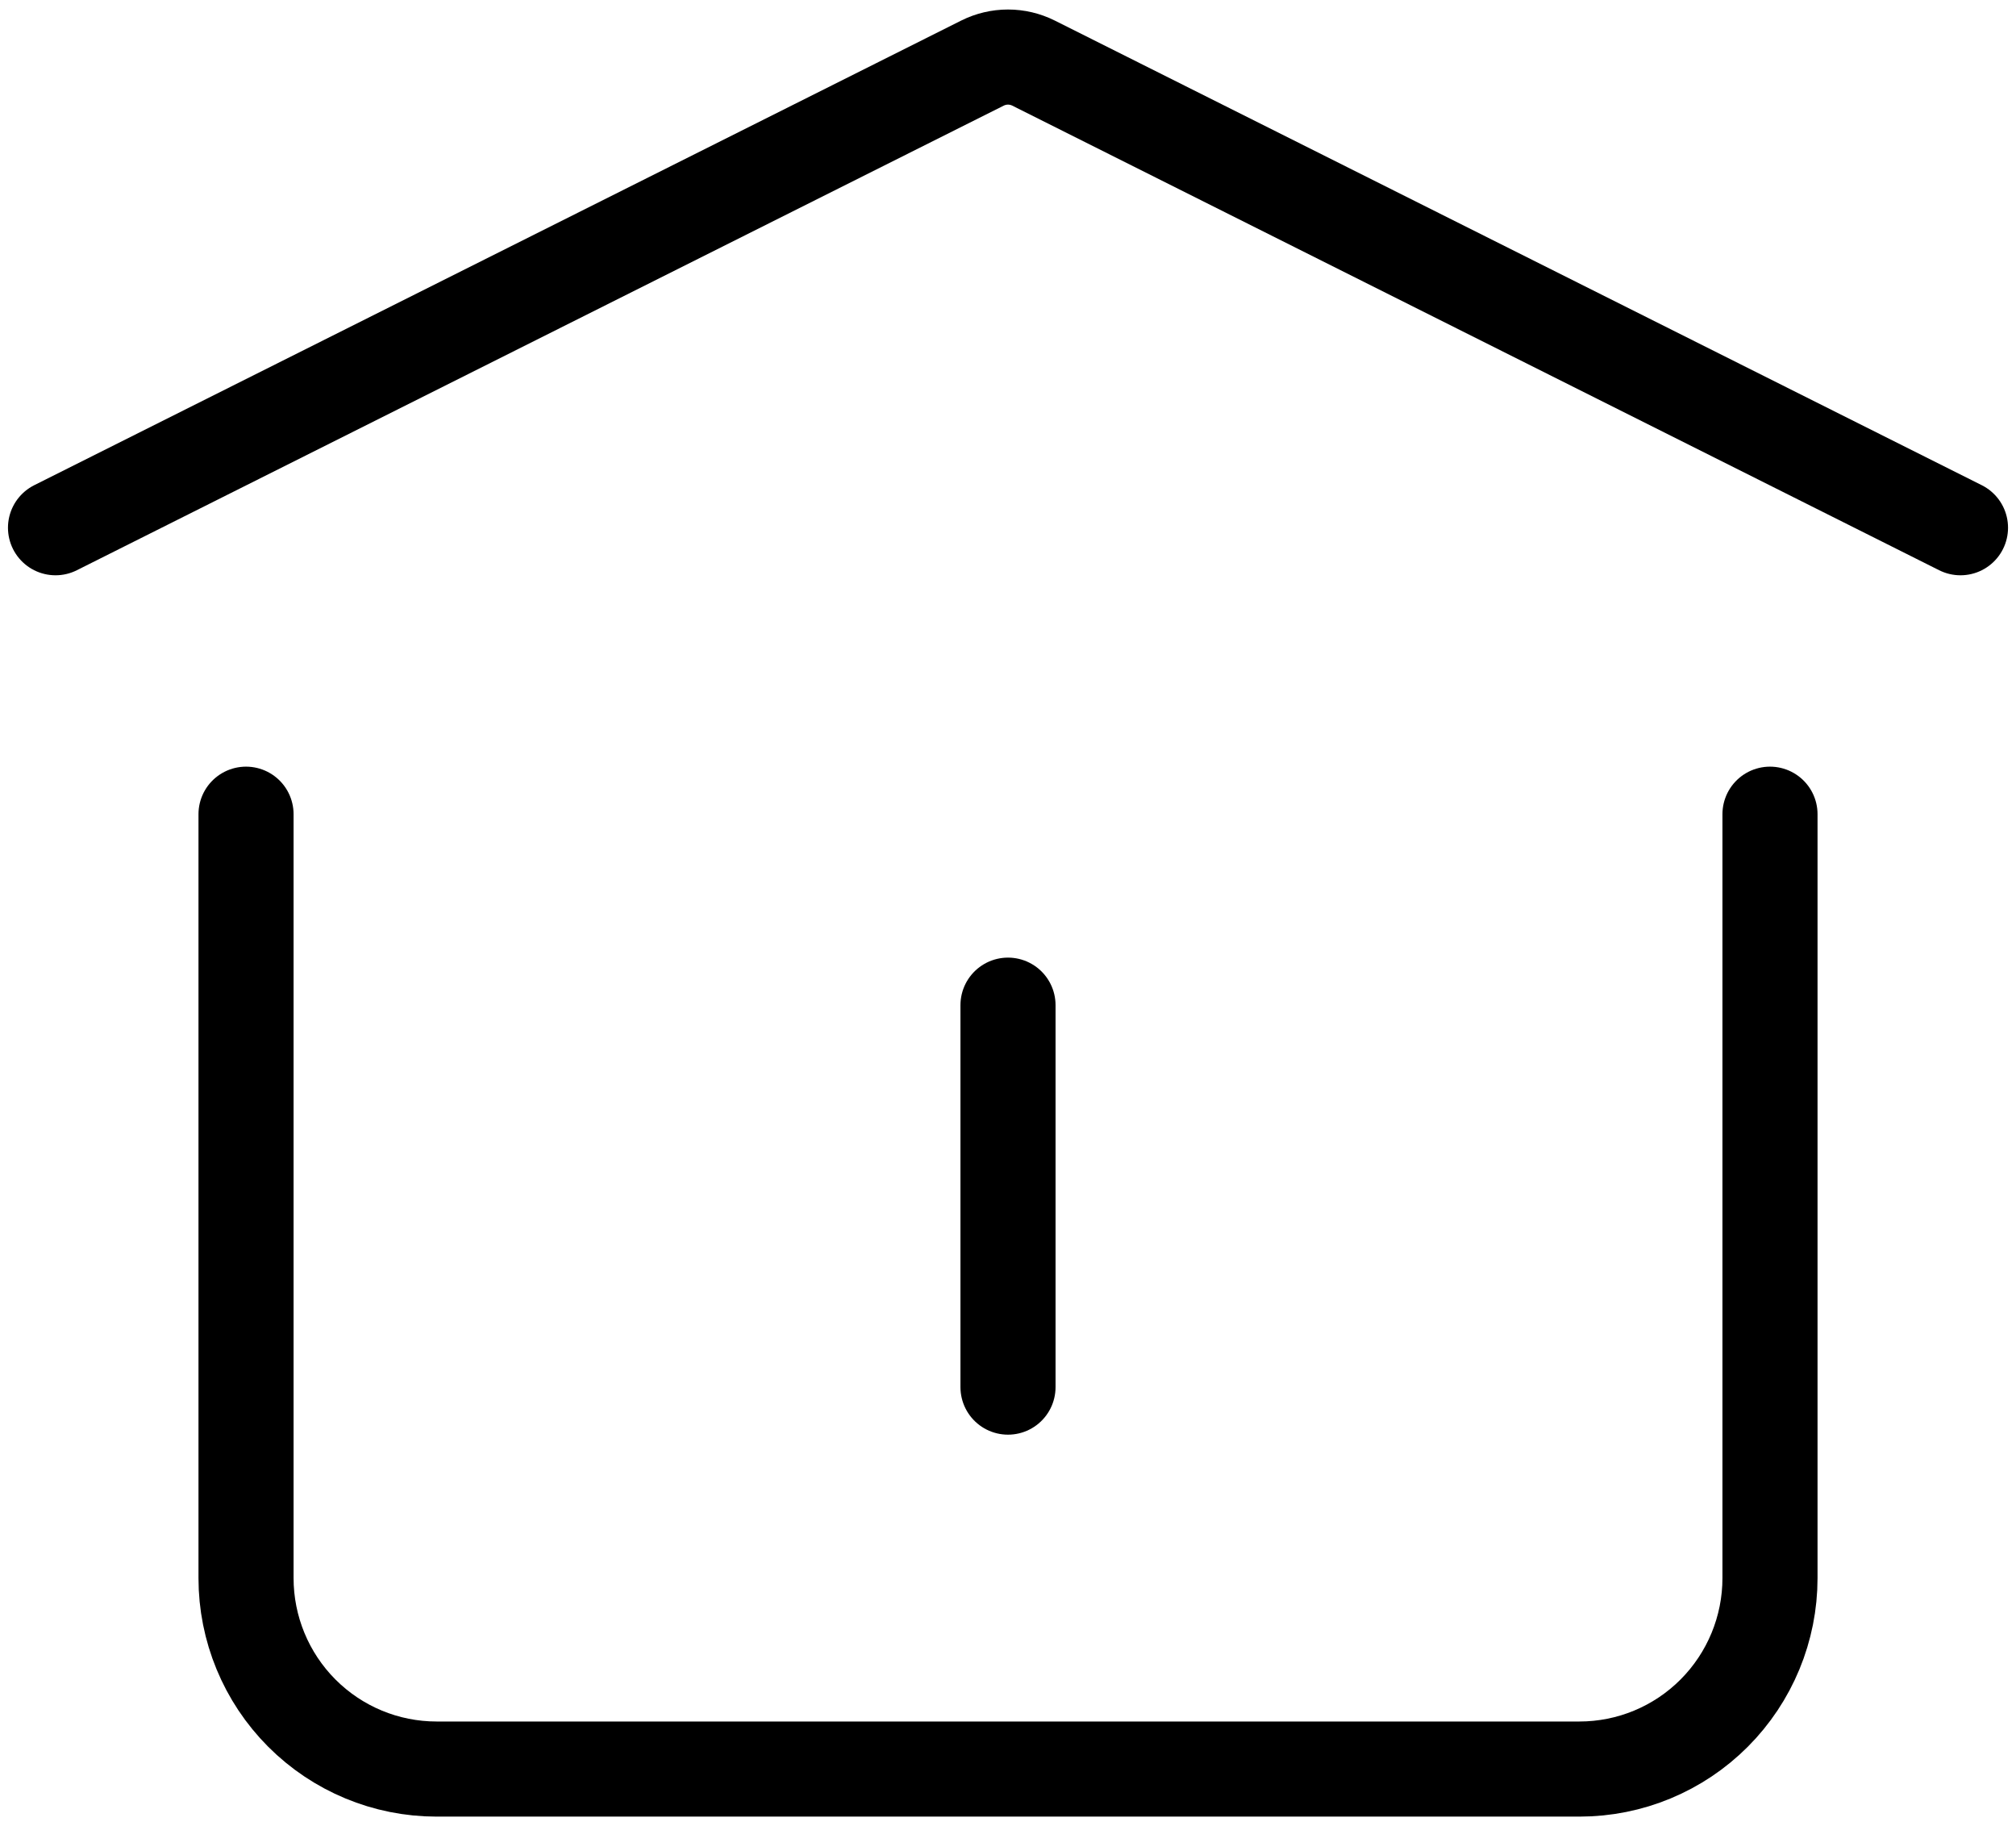 <svg width="106" height="96" viewBox="0 0 106 96" fill="none" xmlns="http://www.w3.org/2000/svg">
<path d="M53 72.921V52.842M2.919 27.743L51.658 3.317C52.075 3.109 52.534 3 53 3C53.466 3 53.925 3.109 54.342 3.317L103.081 27.743M93.065 42.803V82.96C93.065 85.623 92.009 88.177 90.131 90.059C88.253 91.942 85.705 93 83.049 93H22.952C20.295 93 17.748 91.942 15.869 90.059C13.991 88.177 12.936 85.623 12.936 82.96V42.803" stroke="black" stroke-width="5" stroke-linecap="round" stroke-linejoin="round"/>
</svg>
